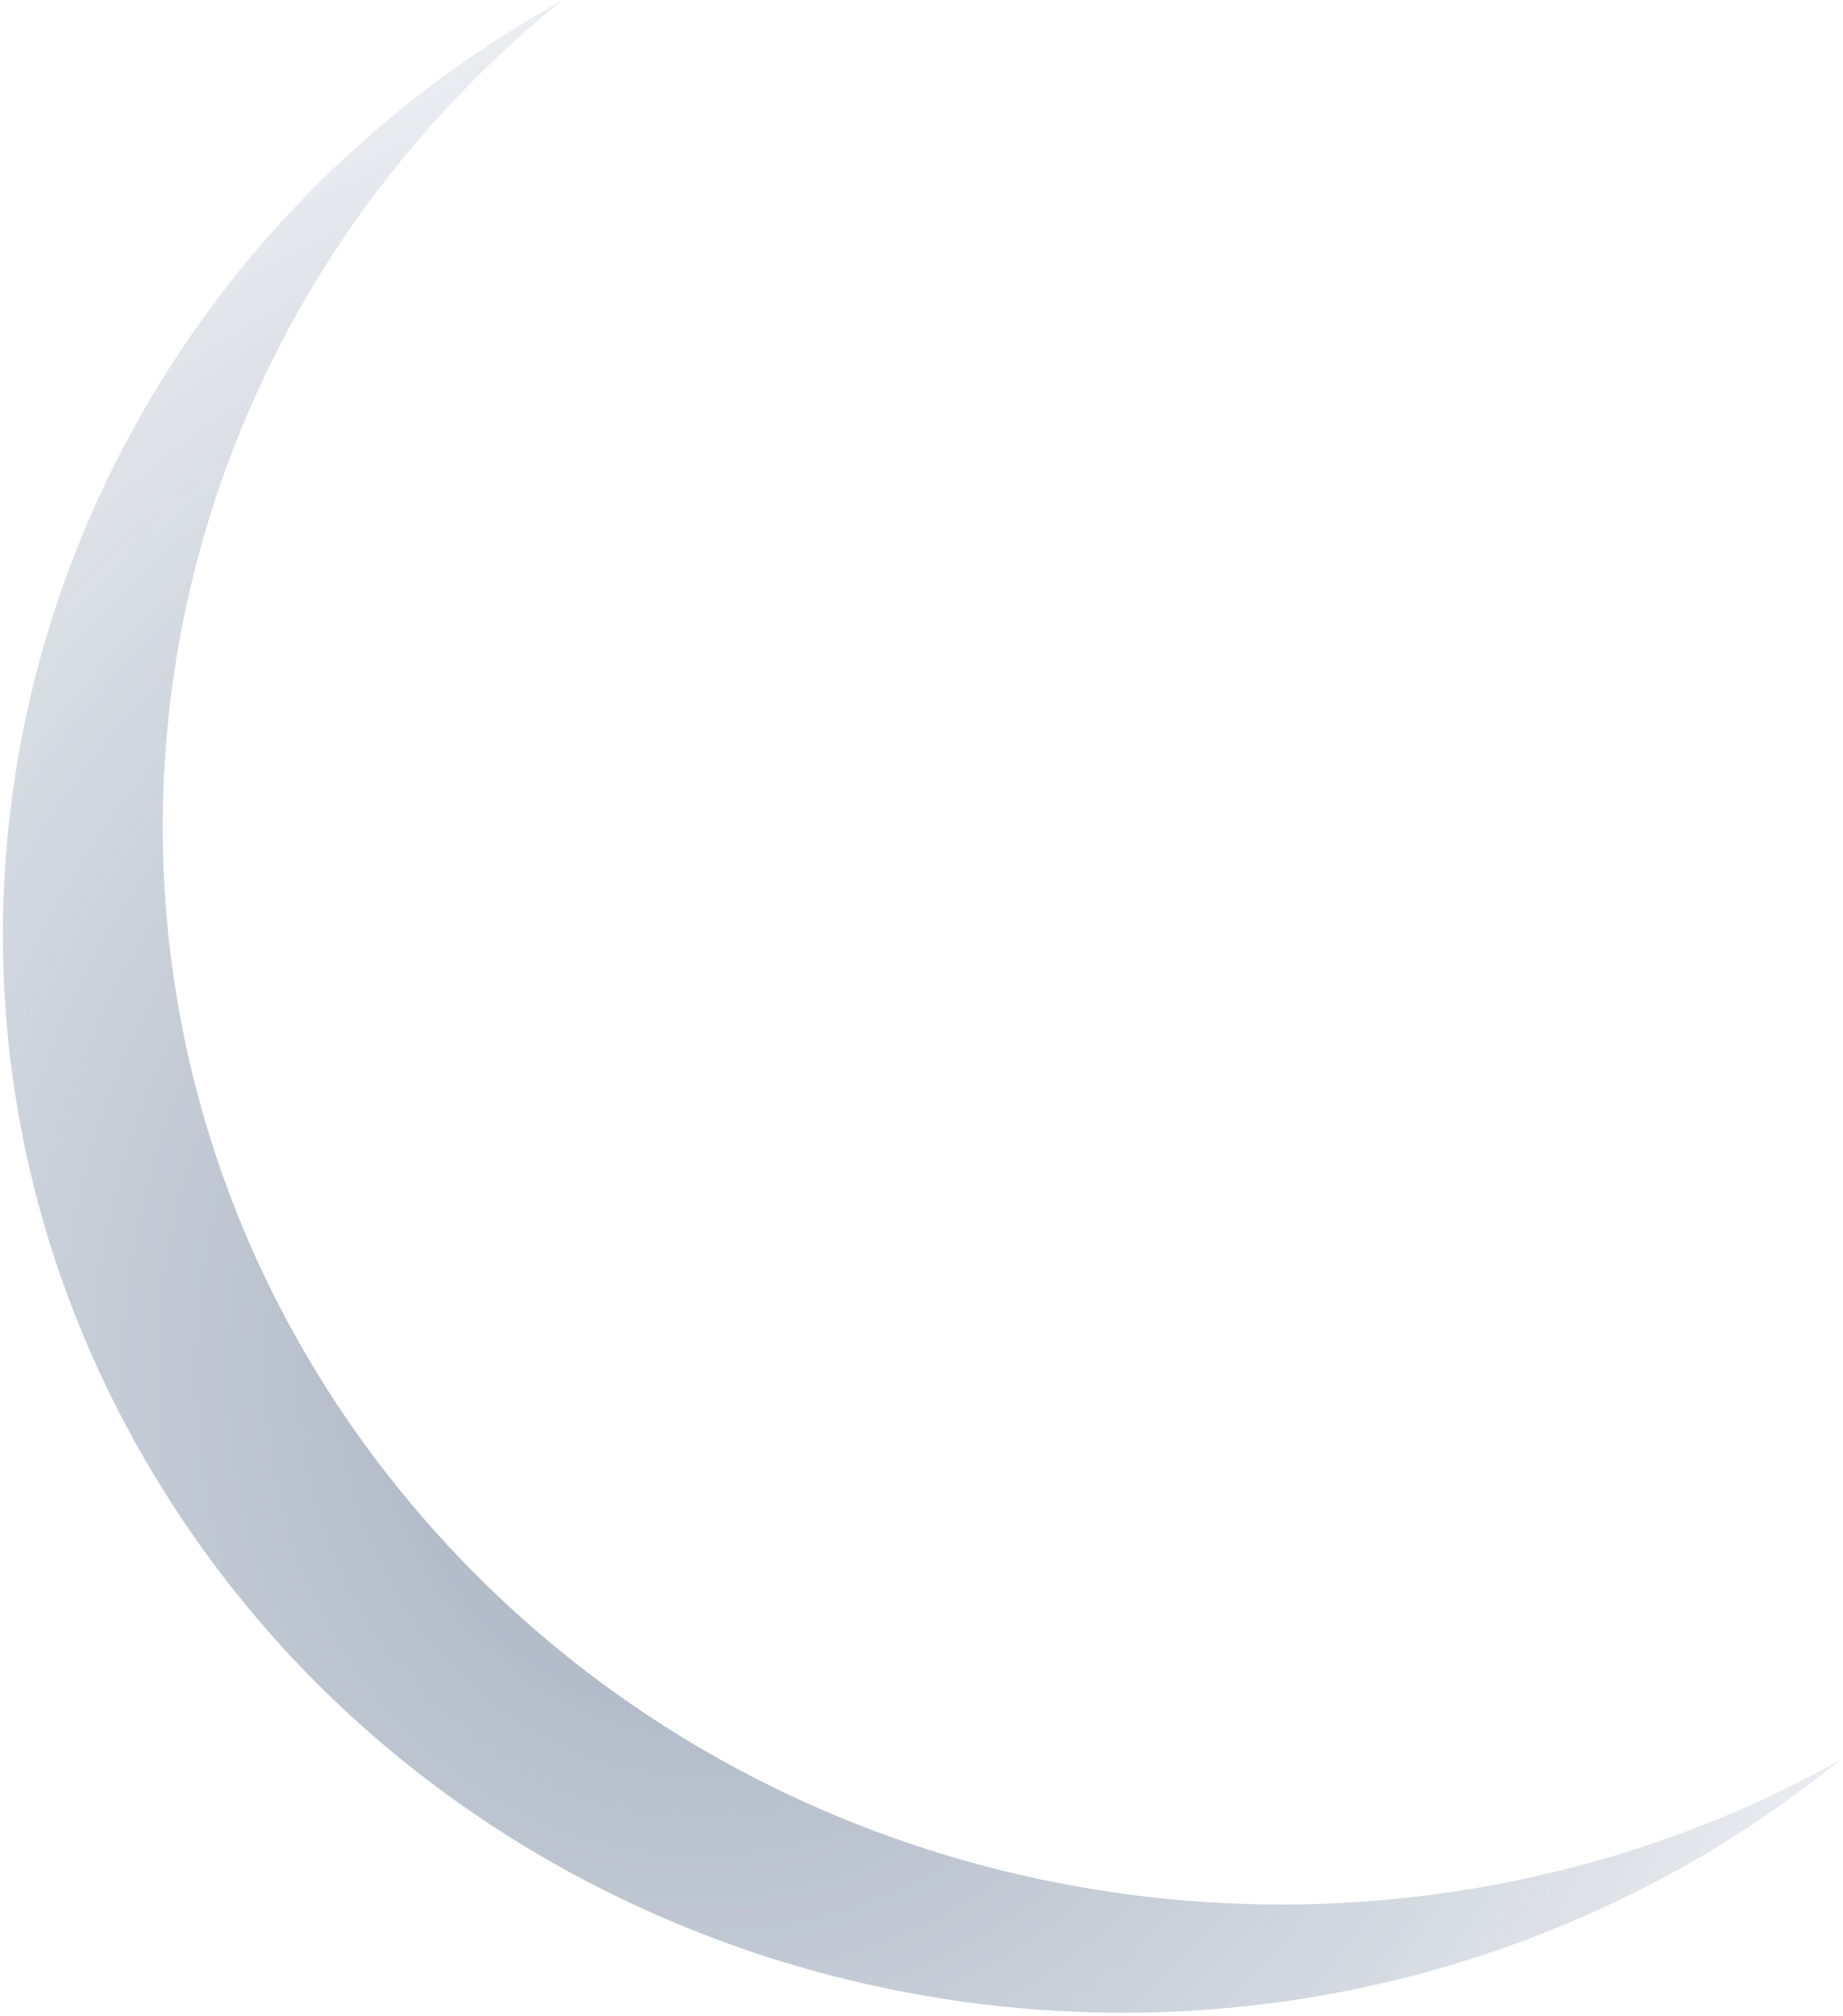 <svg width="427" height="467" viewBox="0 0 427 467" fill="none" xmlns="http://www.w3.org/2000/svg">
<path d="M389.409 432.731C265.466 501.705 106.985 460.699 35.431 341.232C-36.128 221.765 6.323 69.046 130.266 0.076C20.632 88.747 6.357 246.292 98.352 351.957C180.46 446.276 319.411 467.325 426.305 407.728C414.945 416.887 402.686 425.34 389.421 432.723L389.409 432.731Z" fill="url(#paint0_radial_101_274)"/>
<defs>
<radialGradient id="paint0_radial_101_274" cx="0" cy="0" r="1" gradientUnits="userSpaceOnUse" gradientTransform="translate(167.642 312.025) rotate(-81.64) scale(315.3 286.007)">
<stop stop-color="#3E5577" stop-opacity="0.5"/>
<stop offset="1" stop-color="#3E5577" stop-opacity="0.1"/>
</radialGradient>
</defs>
</svg>
